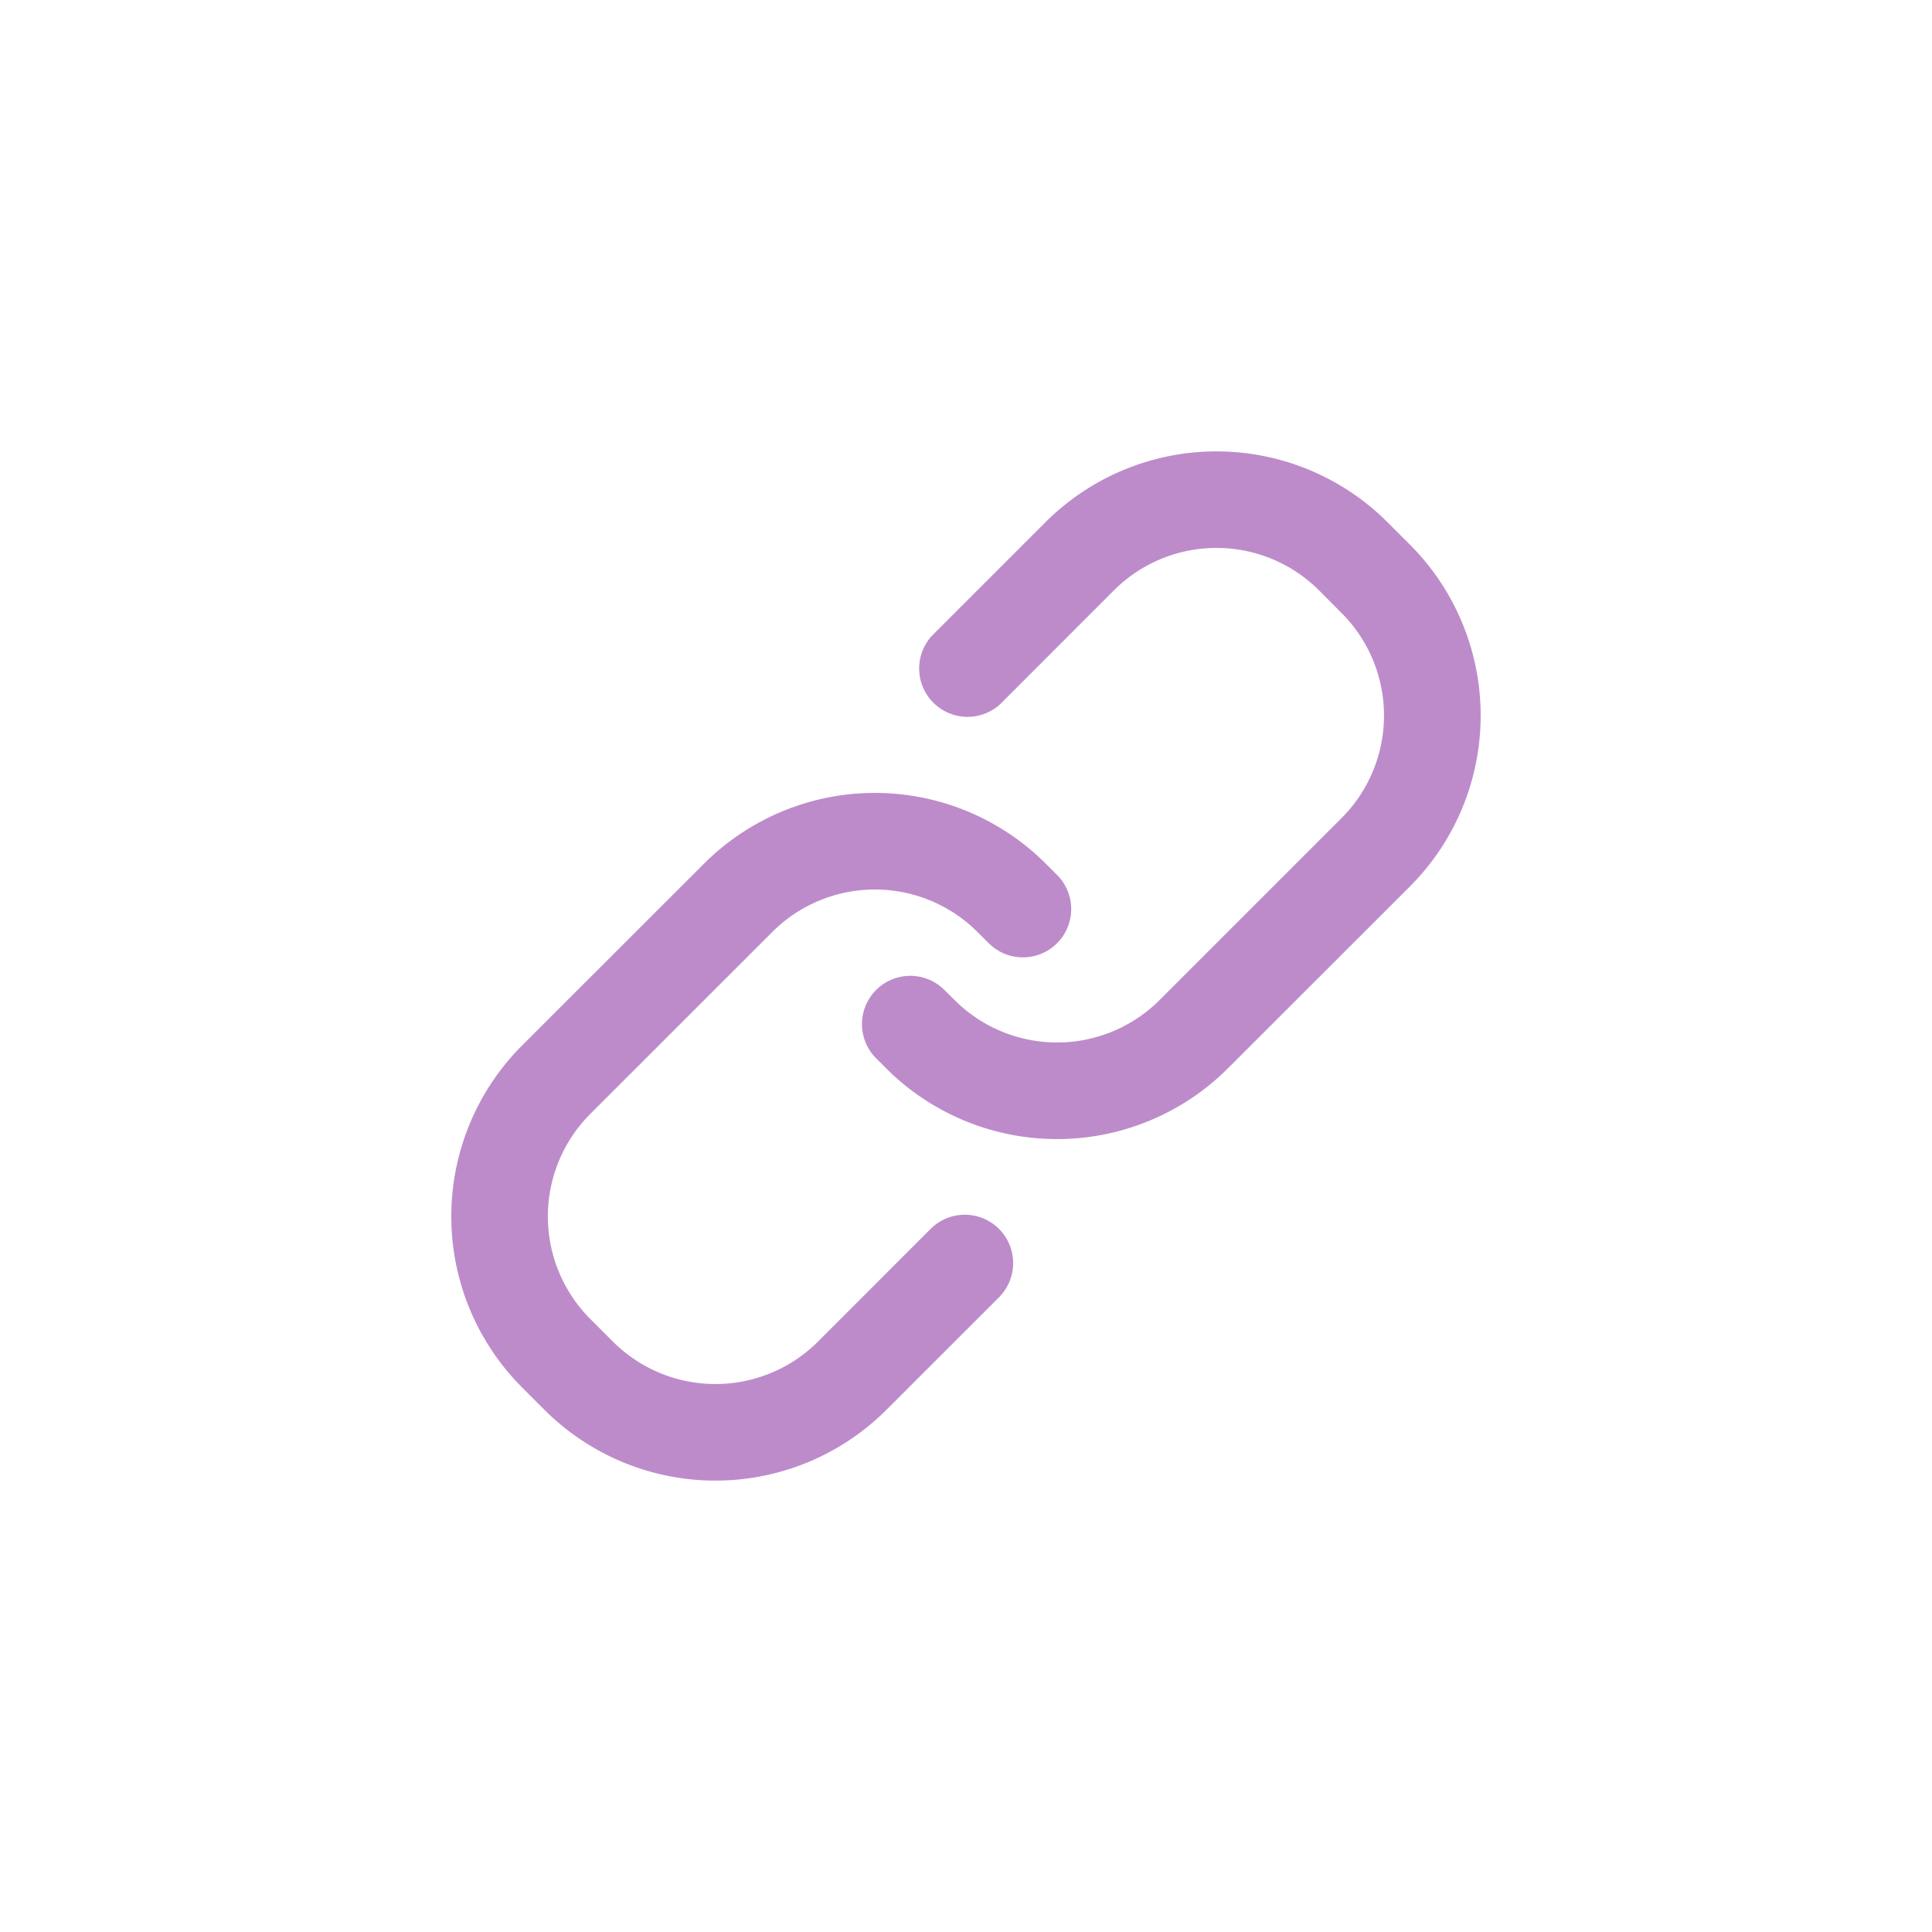 <svg xmlns="http://www.w3.org/2000/svg" width="30" height="30"><g fill="none" fill-rule="evenodd"><path d="M0 30h30V0H0z"/><path fill="#BD8BCA" d="M21.895 8.459l-.354-.354a3.756 3.756 0 0 0-5.303 0L14.47 9.873a.751.751 0 0 0 1.06 1.062l1.768-1.769a2.254 2.254 0 0 1 3.183 0l.352.354a2.253 2.253 0 0 1 0 3.182l-2.828 2.828a2.252 2.252 0 0 1-3.181 0l-.178-.176a.75.75 0 0 0-1.06 1.06l.176.177a3.754 3.754 0 0 0 5.303 0l2.83-2.828a3.755 3.755 0 0 0 0-5.304M15.53 20.127l-1.769 1.768a3.756 3.756 0 0 1-5.303 0l-.354-.354a3.756 3.756 0 0 1 0-5.304l2.83-2.828a3.754 3.754 0 0 1 5.303 0l.177.177a.749.749 0 1 1-1.061 1.06l-.177-.176a2.253 2.253 0 0 0-3.182 0l-2.829 2.828a2.253 2.253 0 0 0 0 3.182l.354.354a2.253 2.253 0 0 0 3.181 0l1.768-1.769a.751.751 0 0 1 1.061 1.062"/></g></svg>
